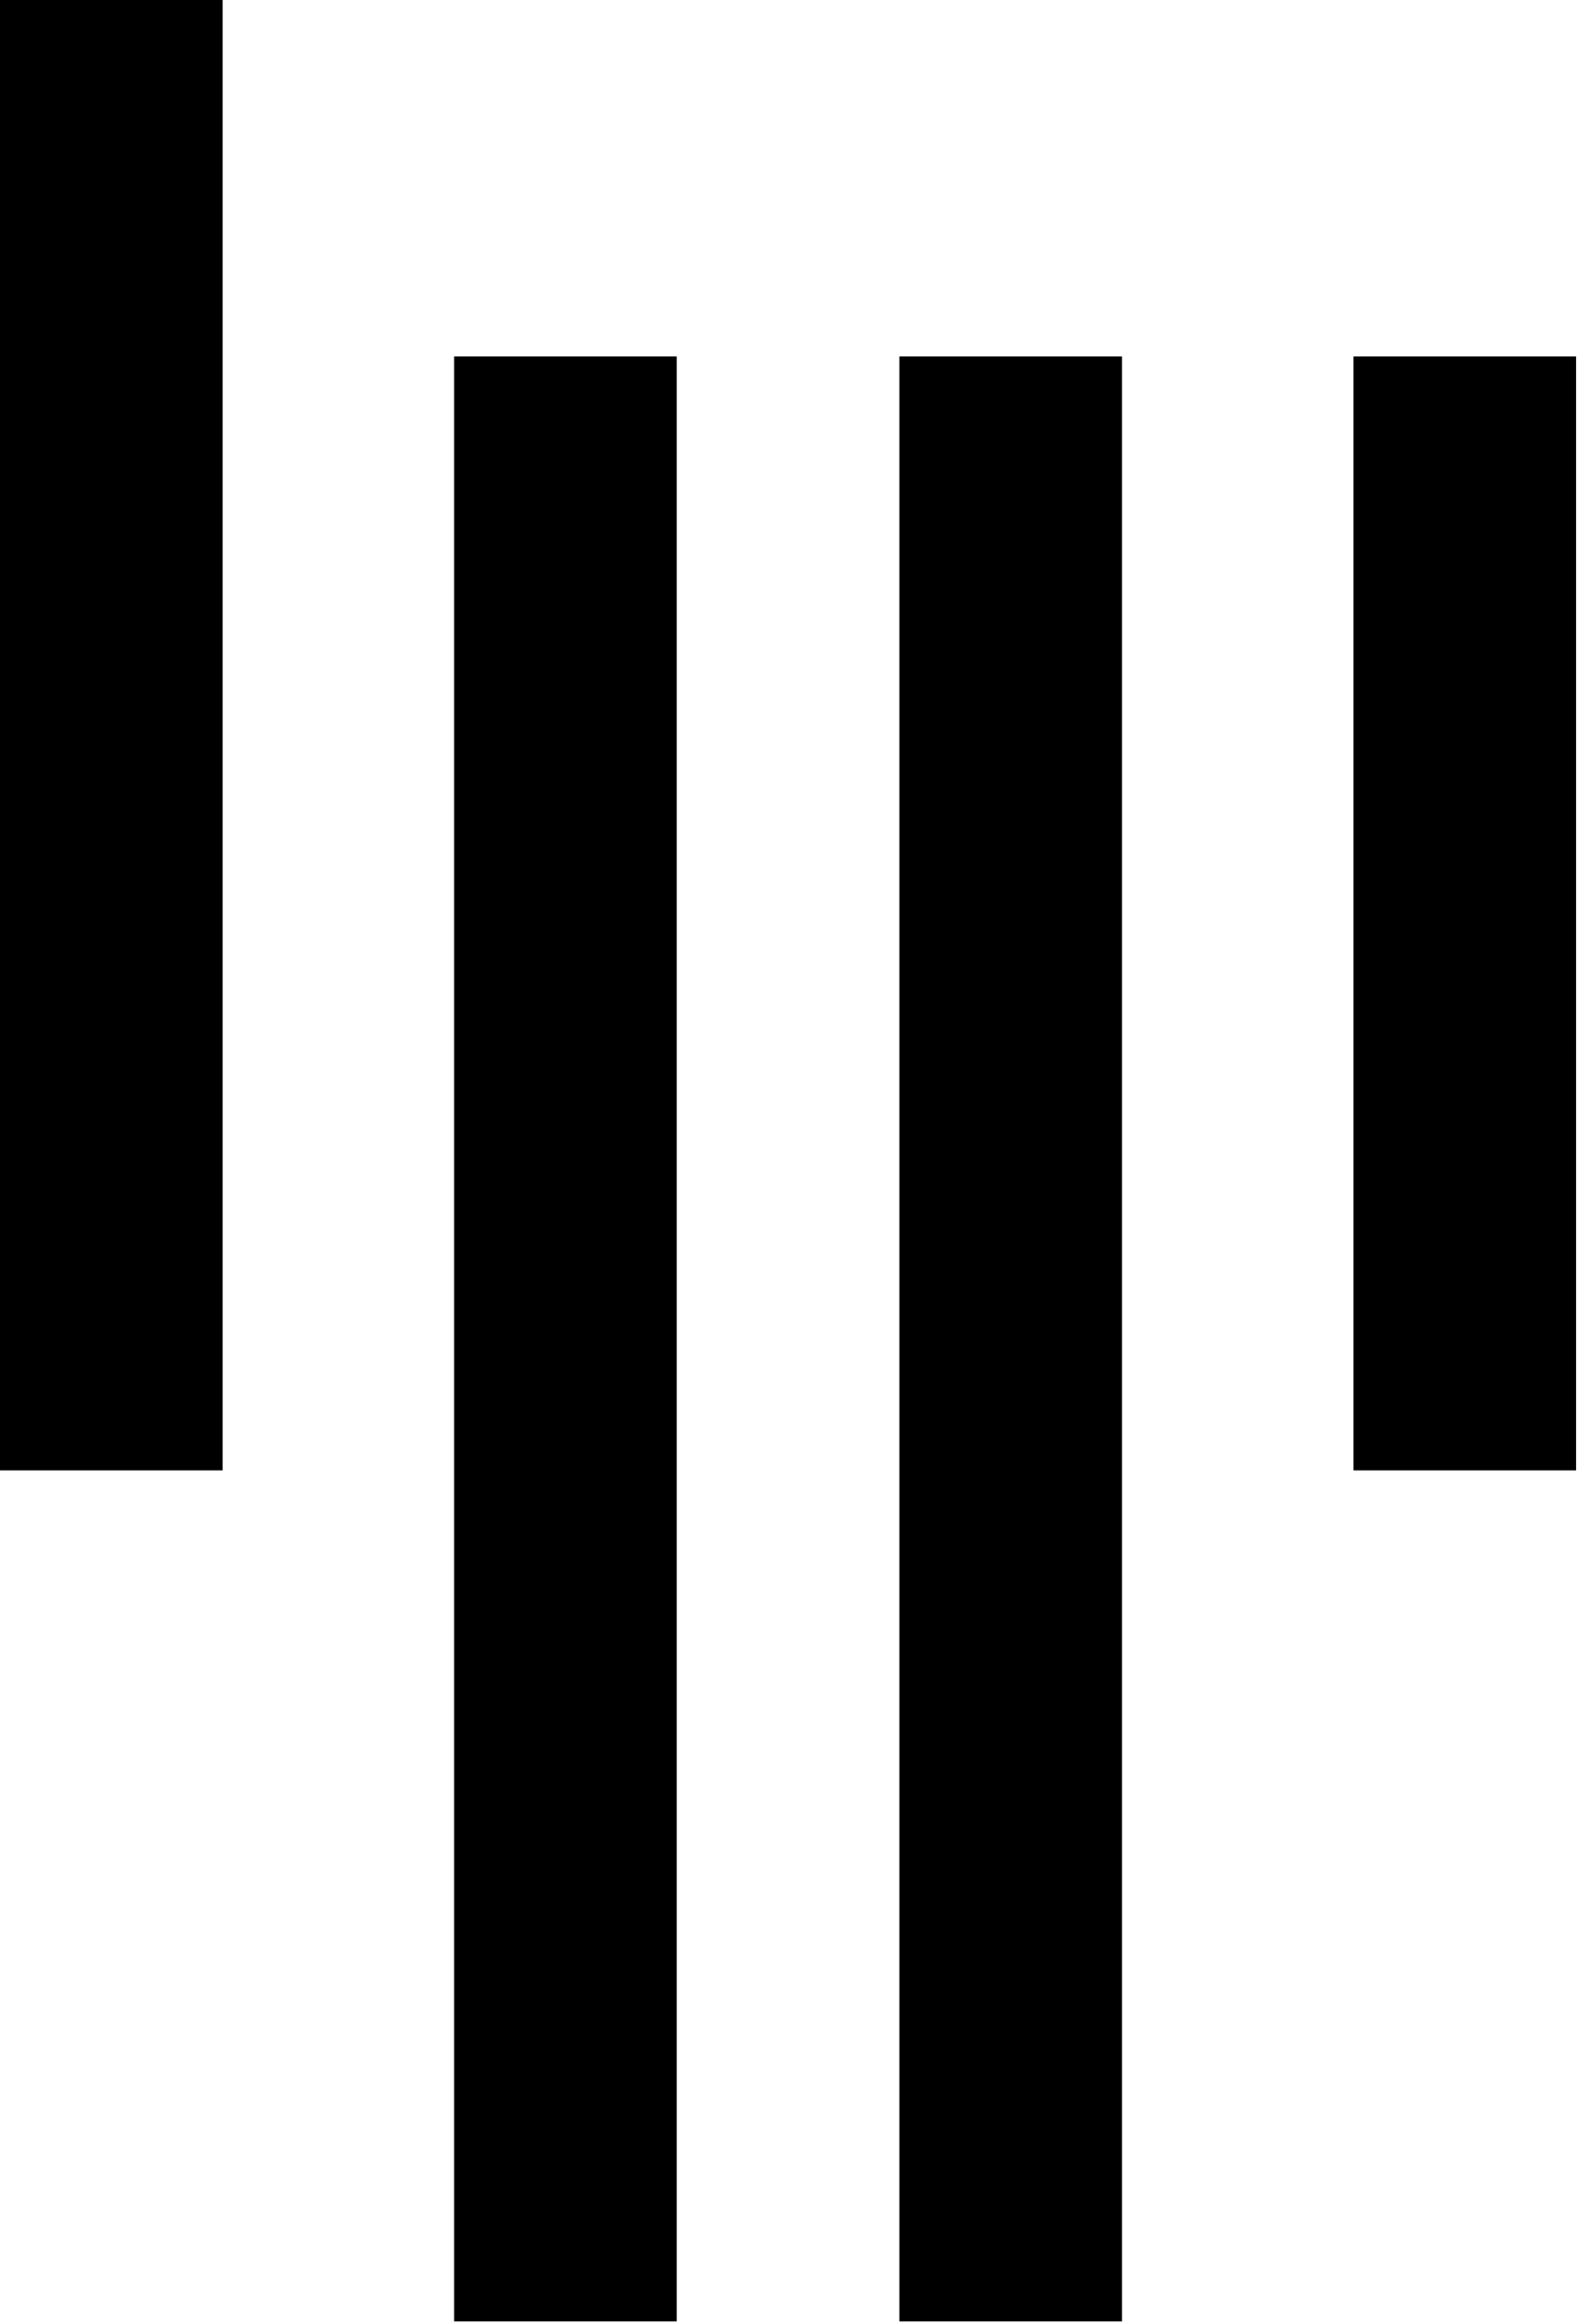 <?xml version="1.0" encoding="UTF-8"?>
<svg width="867px" height="1276px" viewBox="0 0 867 1276" version="1.1" xmlns="http://www.w3.org/2000/svg" xmlns:xlink="http://www.w3.org/1999/xlink">
    <g stroke="none" stroke-width="1" fill="none" fill-rule="evenodd">
        <g fill="currentColor" fill-rule="nonzero">
            <path d="M1.13686838e-13,1.13686838e-13 L122.314,1.13686838e-13 L122.314,807.236 L1.13686838e-13,807.236 L1.13686838e-13,1.13686838e-13 Z M743.643,195.693 L865.947,195.693 L865.947,807.236 L743.643,807.236 L743.643,195.693 Z M249.512,195.693 L371.816,195.693 L371.816,1274.463 L249.512,1274.463 L249.512,195.693 Z M494.131,195.693 L616.445,195.693 L616.445,1274.463 L494.131,1274.463 L494.131,195.693 Z"></path>
        </g>
    </g>
</svg>